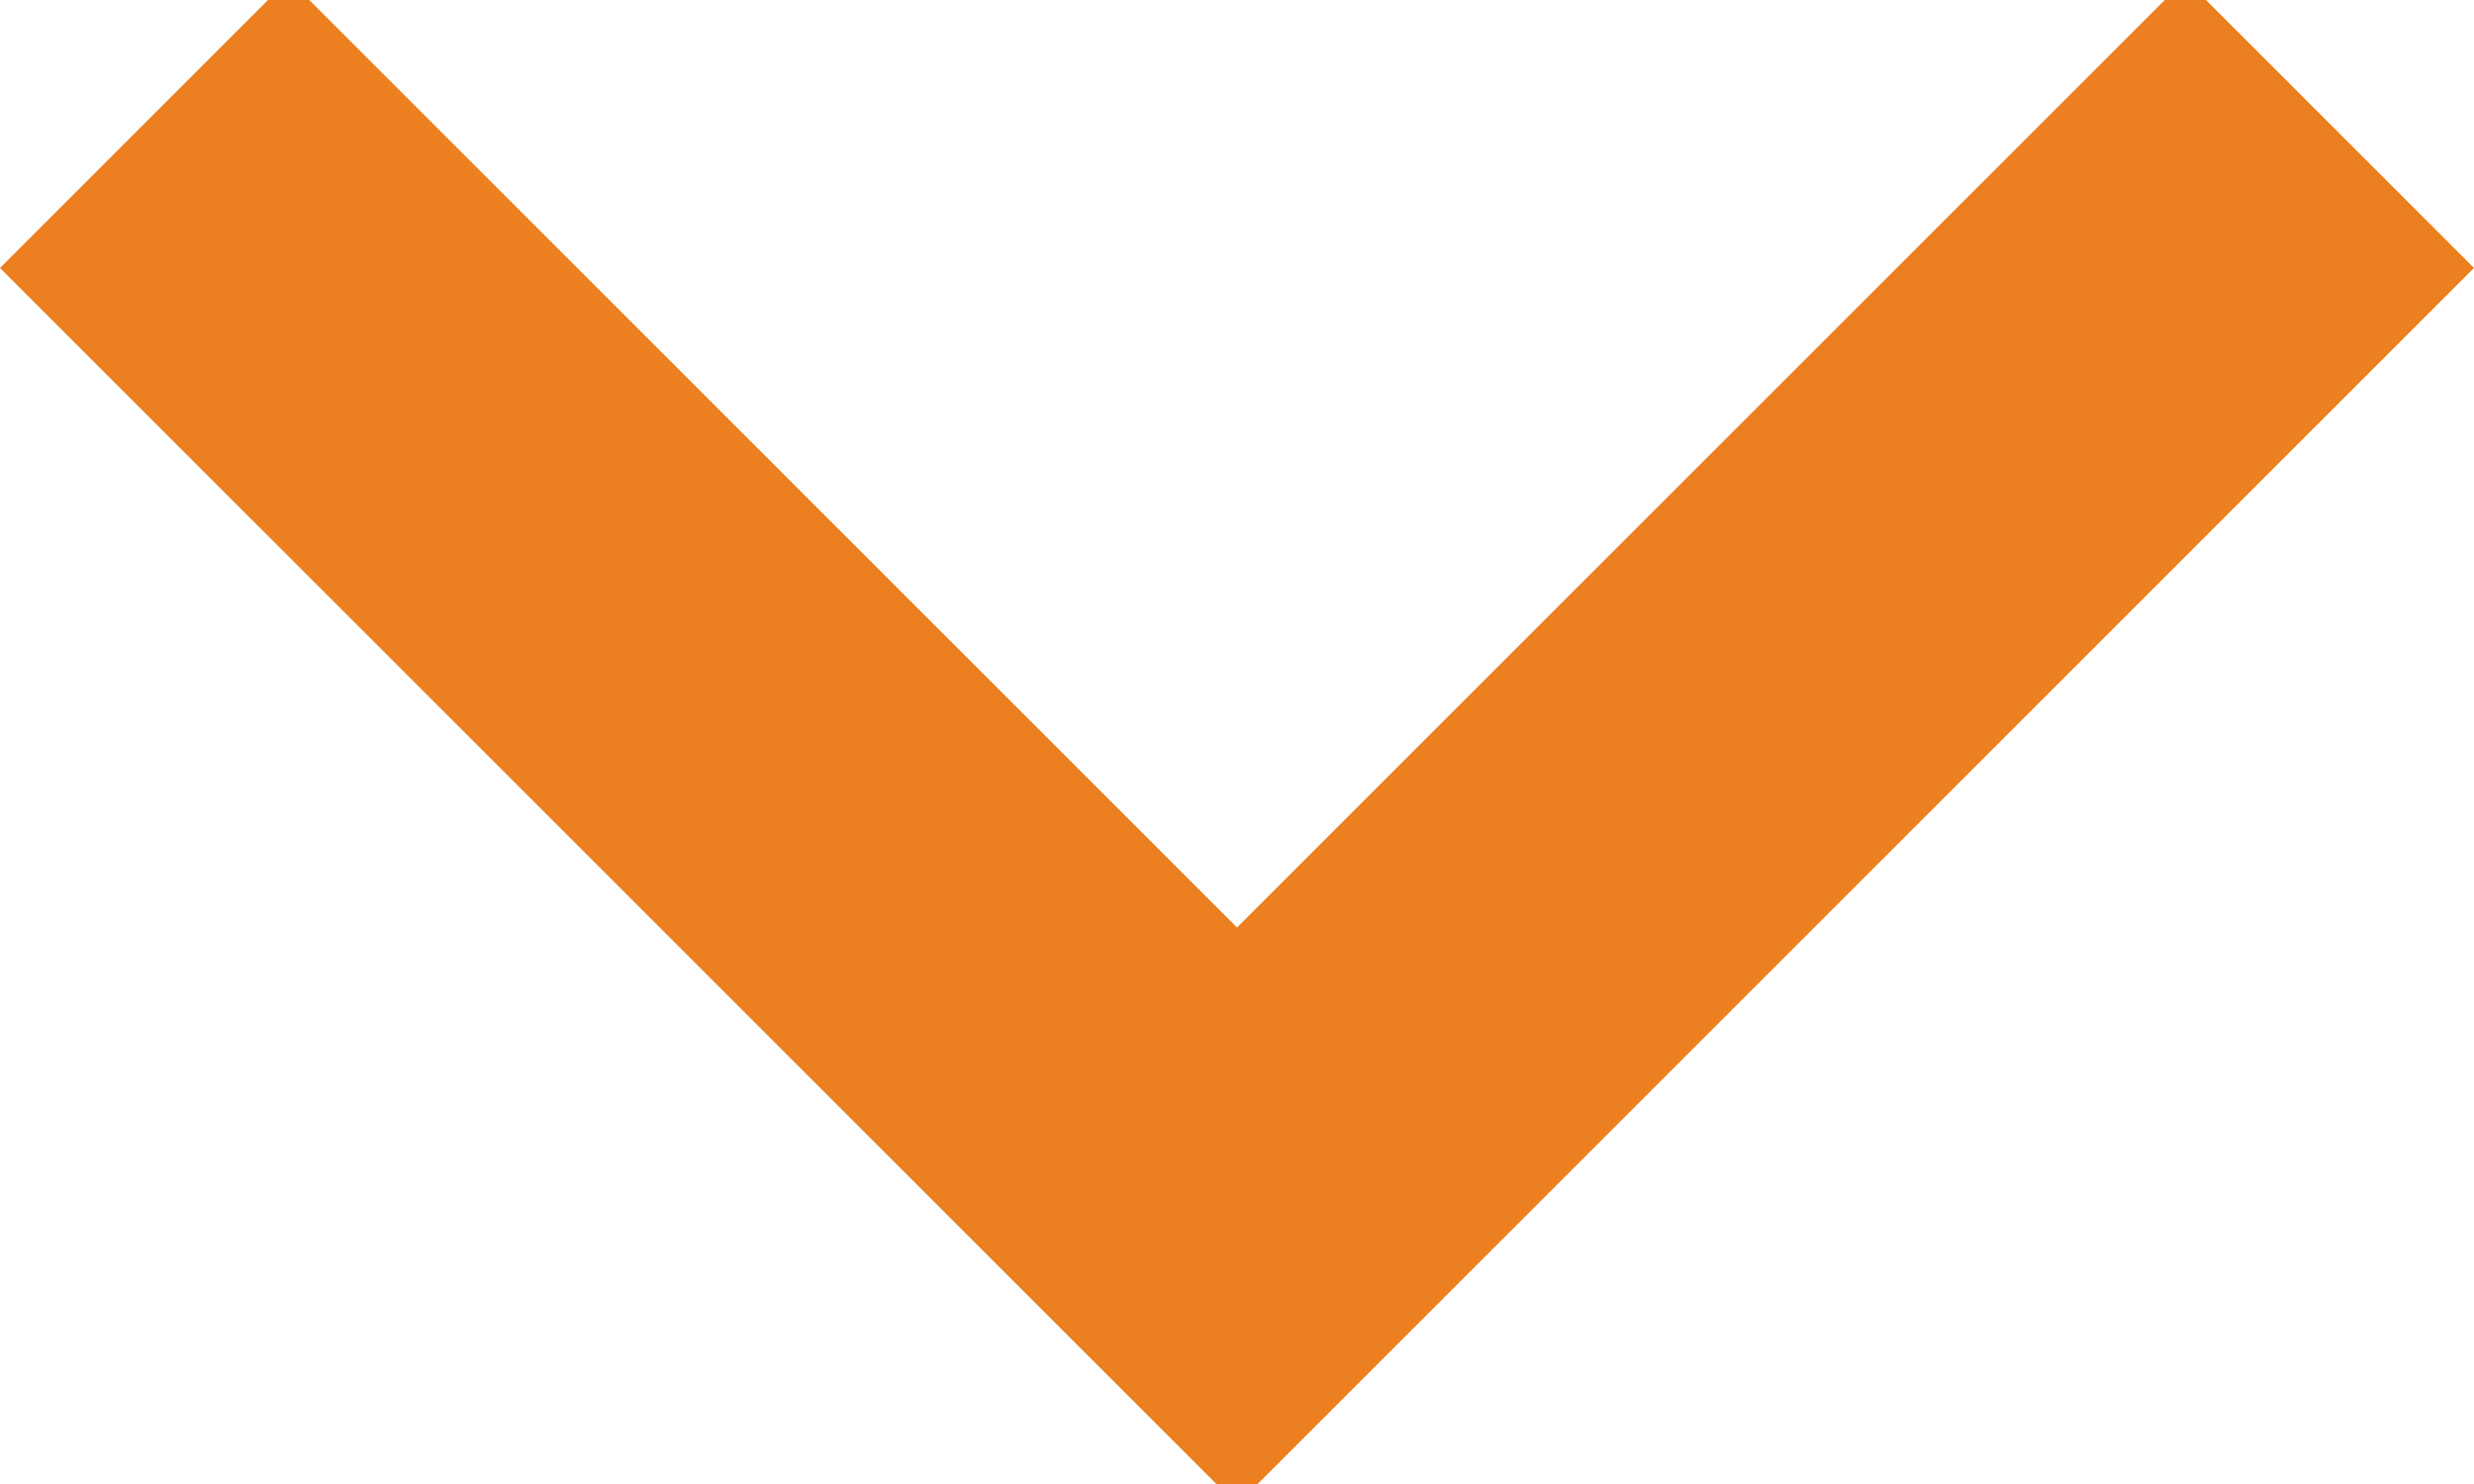 <svg xmlns="http://www.w3.org/2000/svg" width="15" height="9" viewBox="0 0 15 9"><g clip-path="url(#clip-b54a4904-336b-4f80-9b6a-44b6c717d1a4)"><path fill="#ec7f1f" d="M13.25-.125L15 1.625l-7.5 7.5-7.5-7.5 1.75-1.75 5.75 5.75z"/></g></svg>